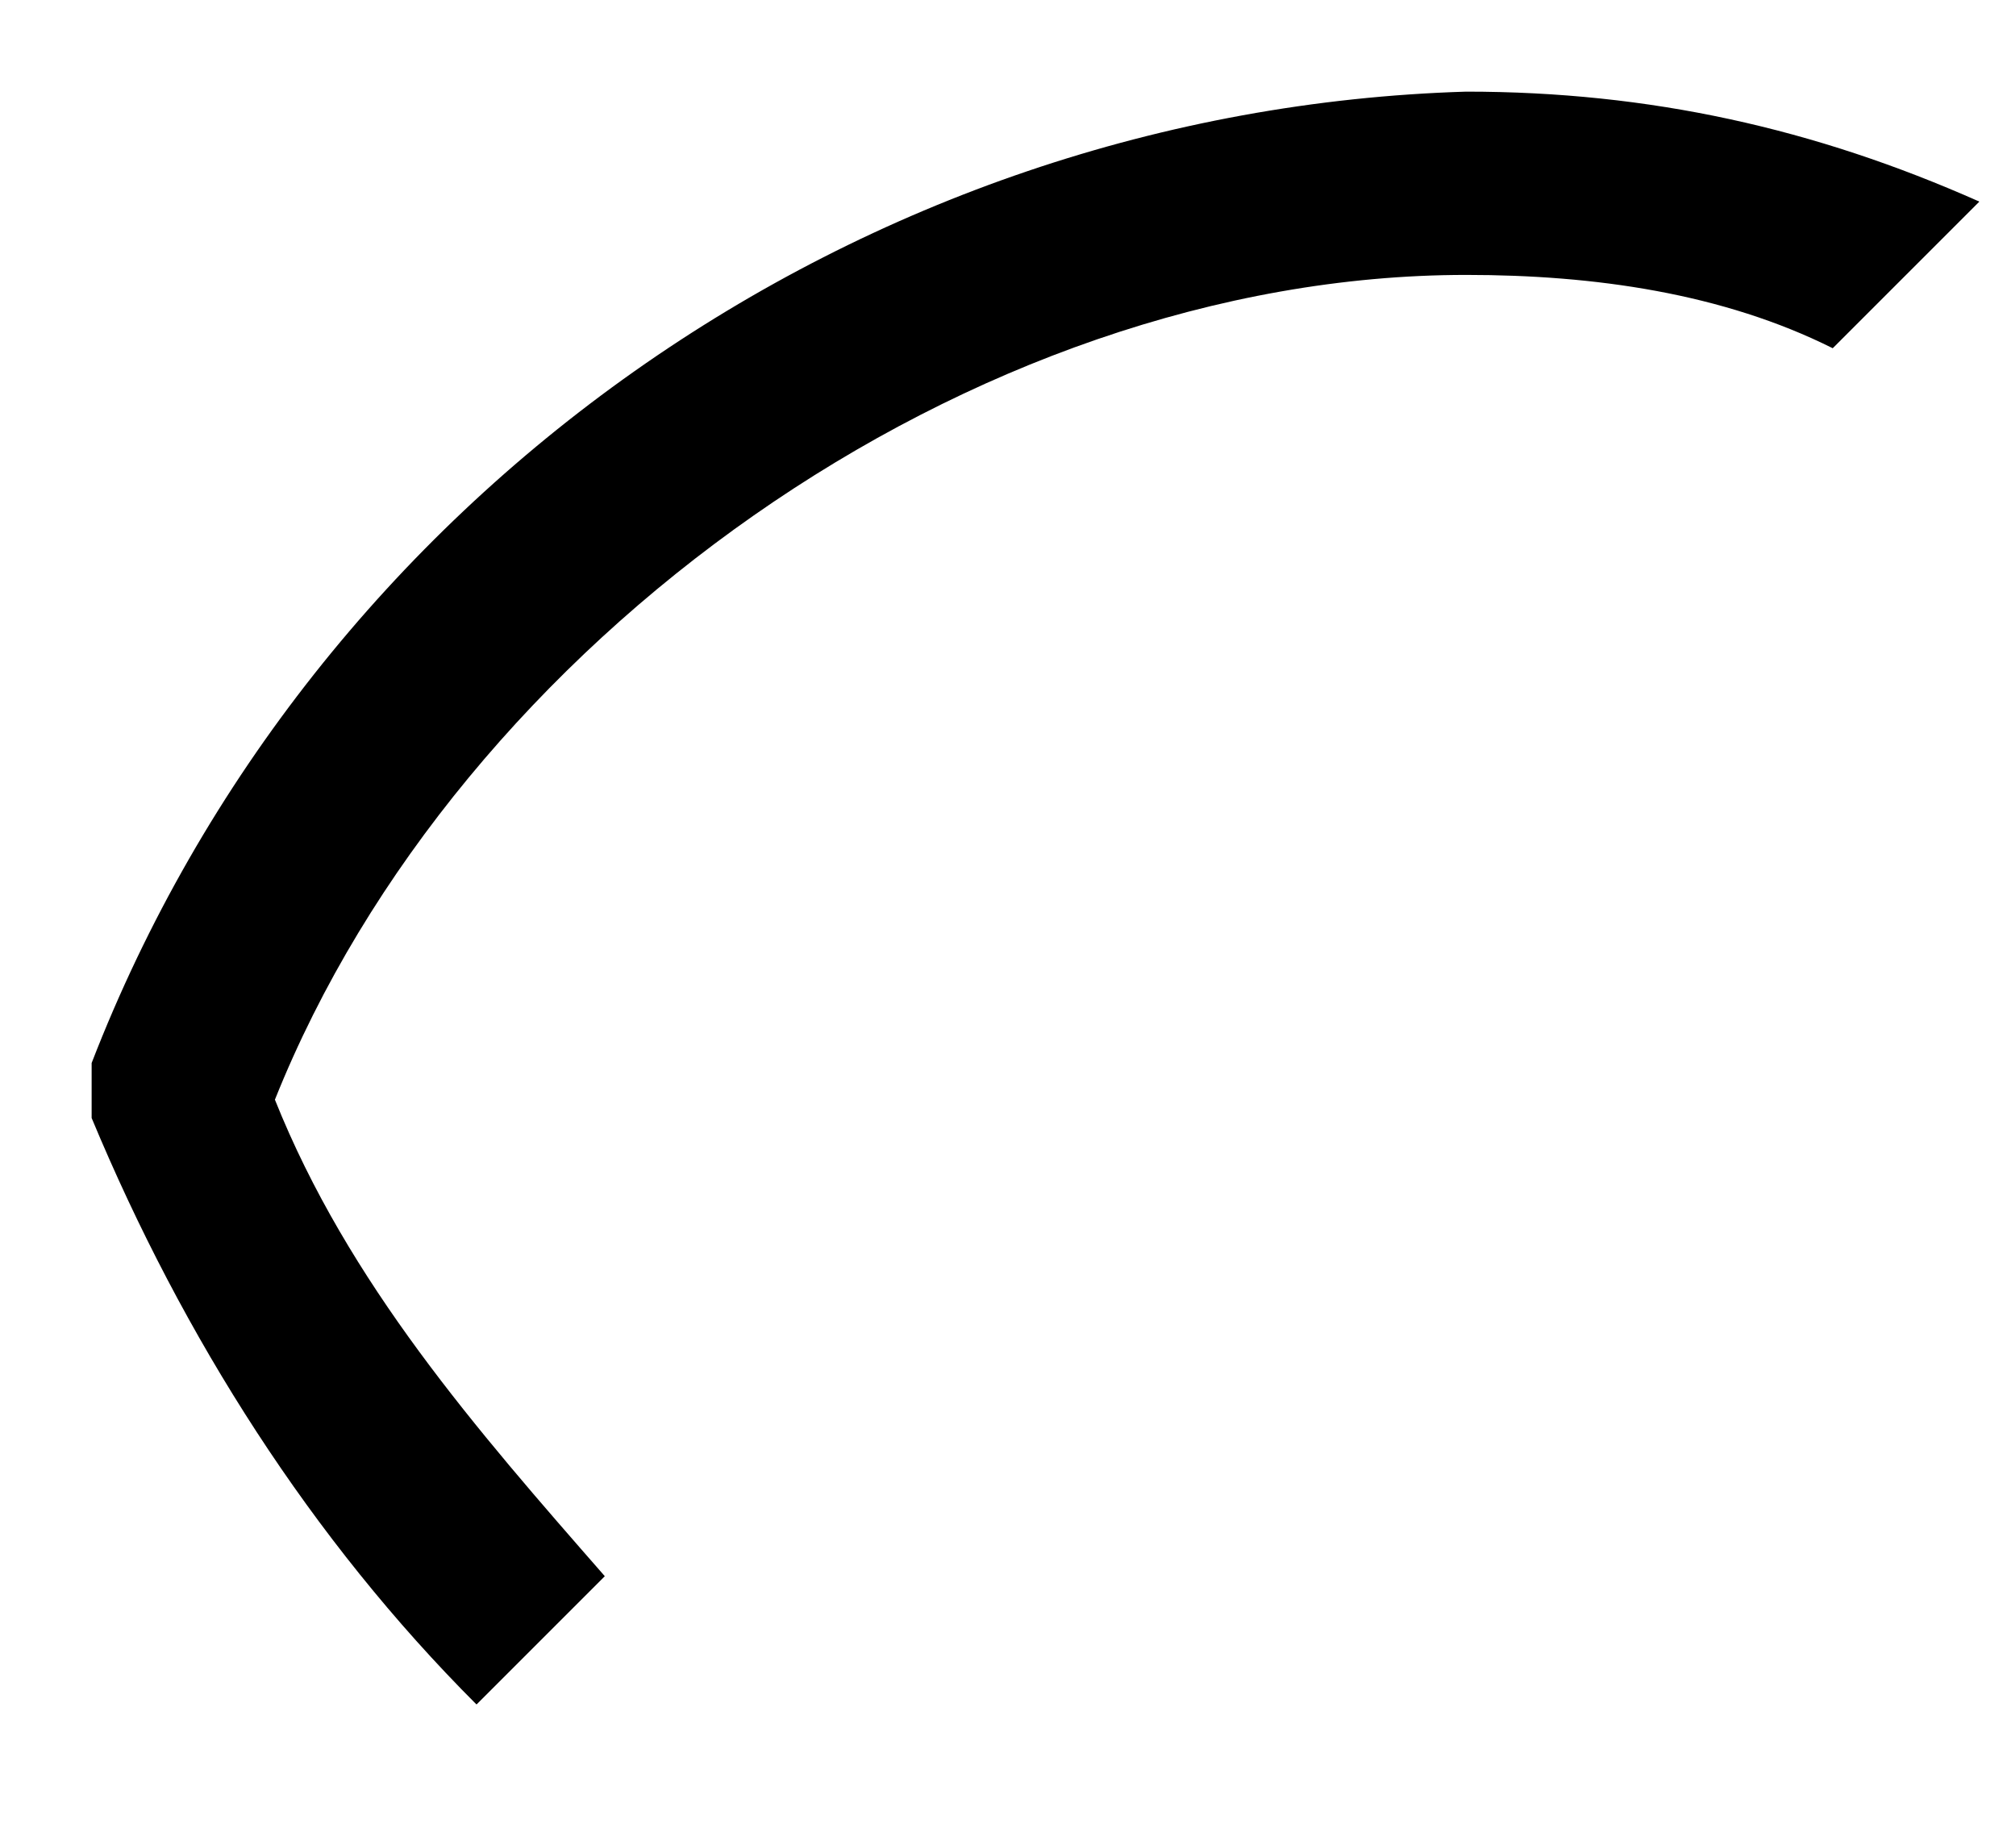 ﻿<?xml version="1.0" encoding="utf-8"?>
<svg version="1.1" xmlns:xlink="http://www.w3.org/1999/xlink" width="11px" height="10px" xmlns="http://www.w3.org/2000/svg">
  <defs>
    <pattern id="BGPattern" patternUnits="userSpaceOnUse" alignment="0 0" imageRepeat="None" />
    <mask fill="white" id="Clip3302">
      <path d="M 0.5 6.1  C 1 7.3  1.7 8.4  2.6 9.3  L 3.3 8.6  C 2.6 7.8  1.9 7  1.5 6  C 2.5 3.5  5.3 1.5  8 1.5  C 8.7 1.5  9.4 1.6  10 1.9  L 10.8 1.1  C 9.9 0.7  9 0.5  8 0.5  C 4.7 0.6  1.7 2.7  0.5 5.8  C 0.5 5.9  0.5 6  0.5 6.1  Z " fill-rule="evenodd" />
    </mask>
  </defs>
  <g transform="matrix(1 0 0 1 0 -2 )">
    <path d="M 0.5 6.1  C 1 7.3  1.7 8.4  2.6 9.3  L 3.3 8.6  C 2.6 7.8  1.9 7  1.5 6  C 2.5 3.5  5.3 1.5  8 1.5  C 8.7 1.5  9.4 1.6  10 1.9  L 10.8 1.1  C 9.9 0.7  9 0.5  8 0.5  C 4.7 0.6  1.7 2.7  0.5 5.8  C 0.5 5.9  0.5 6  0.5 6.1  Z " fill-rule="nonzero" fill="rgba(0, 0, 0, 1)" stroke="none" transform="matrix(1 0 0 1 0 2 )" class="fill" />
    <path d="M 0.5 6.1  C 1 7.3  1.7 8.4  2.6 9.3  L 3.3 8.6  C 2.6 7.8  1.9 7  1.5 6  C 2.5 3.5  5.3 1.5  8 1.5  C 8.7 1.5  9.4 1.6  10 1.9  L 10.8 1.1  C 9.9 0.7  9 0.5  8 0.5  C 4.7 0.6  1.7 2.7  0.5 5.8  C 0.5 5.9  0.5 6  0.5 6.1  Z " stroke-width="0" stroke-dasharray="0" stroke="rgba(255, 255, 255, 0)" fill="none" transform="matrix(1 0 0 1 0 2 )" class="stroke" mask="url(#Clip3302)" />
  </g>
</svg>
